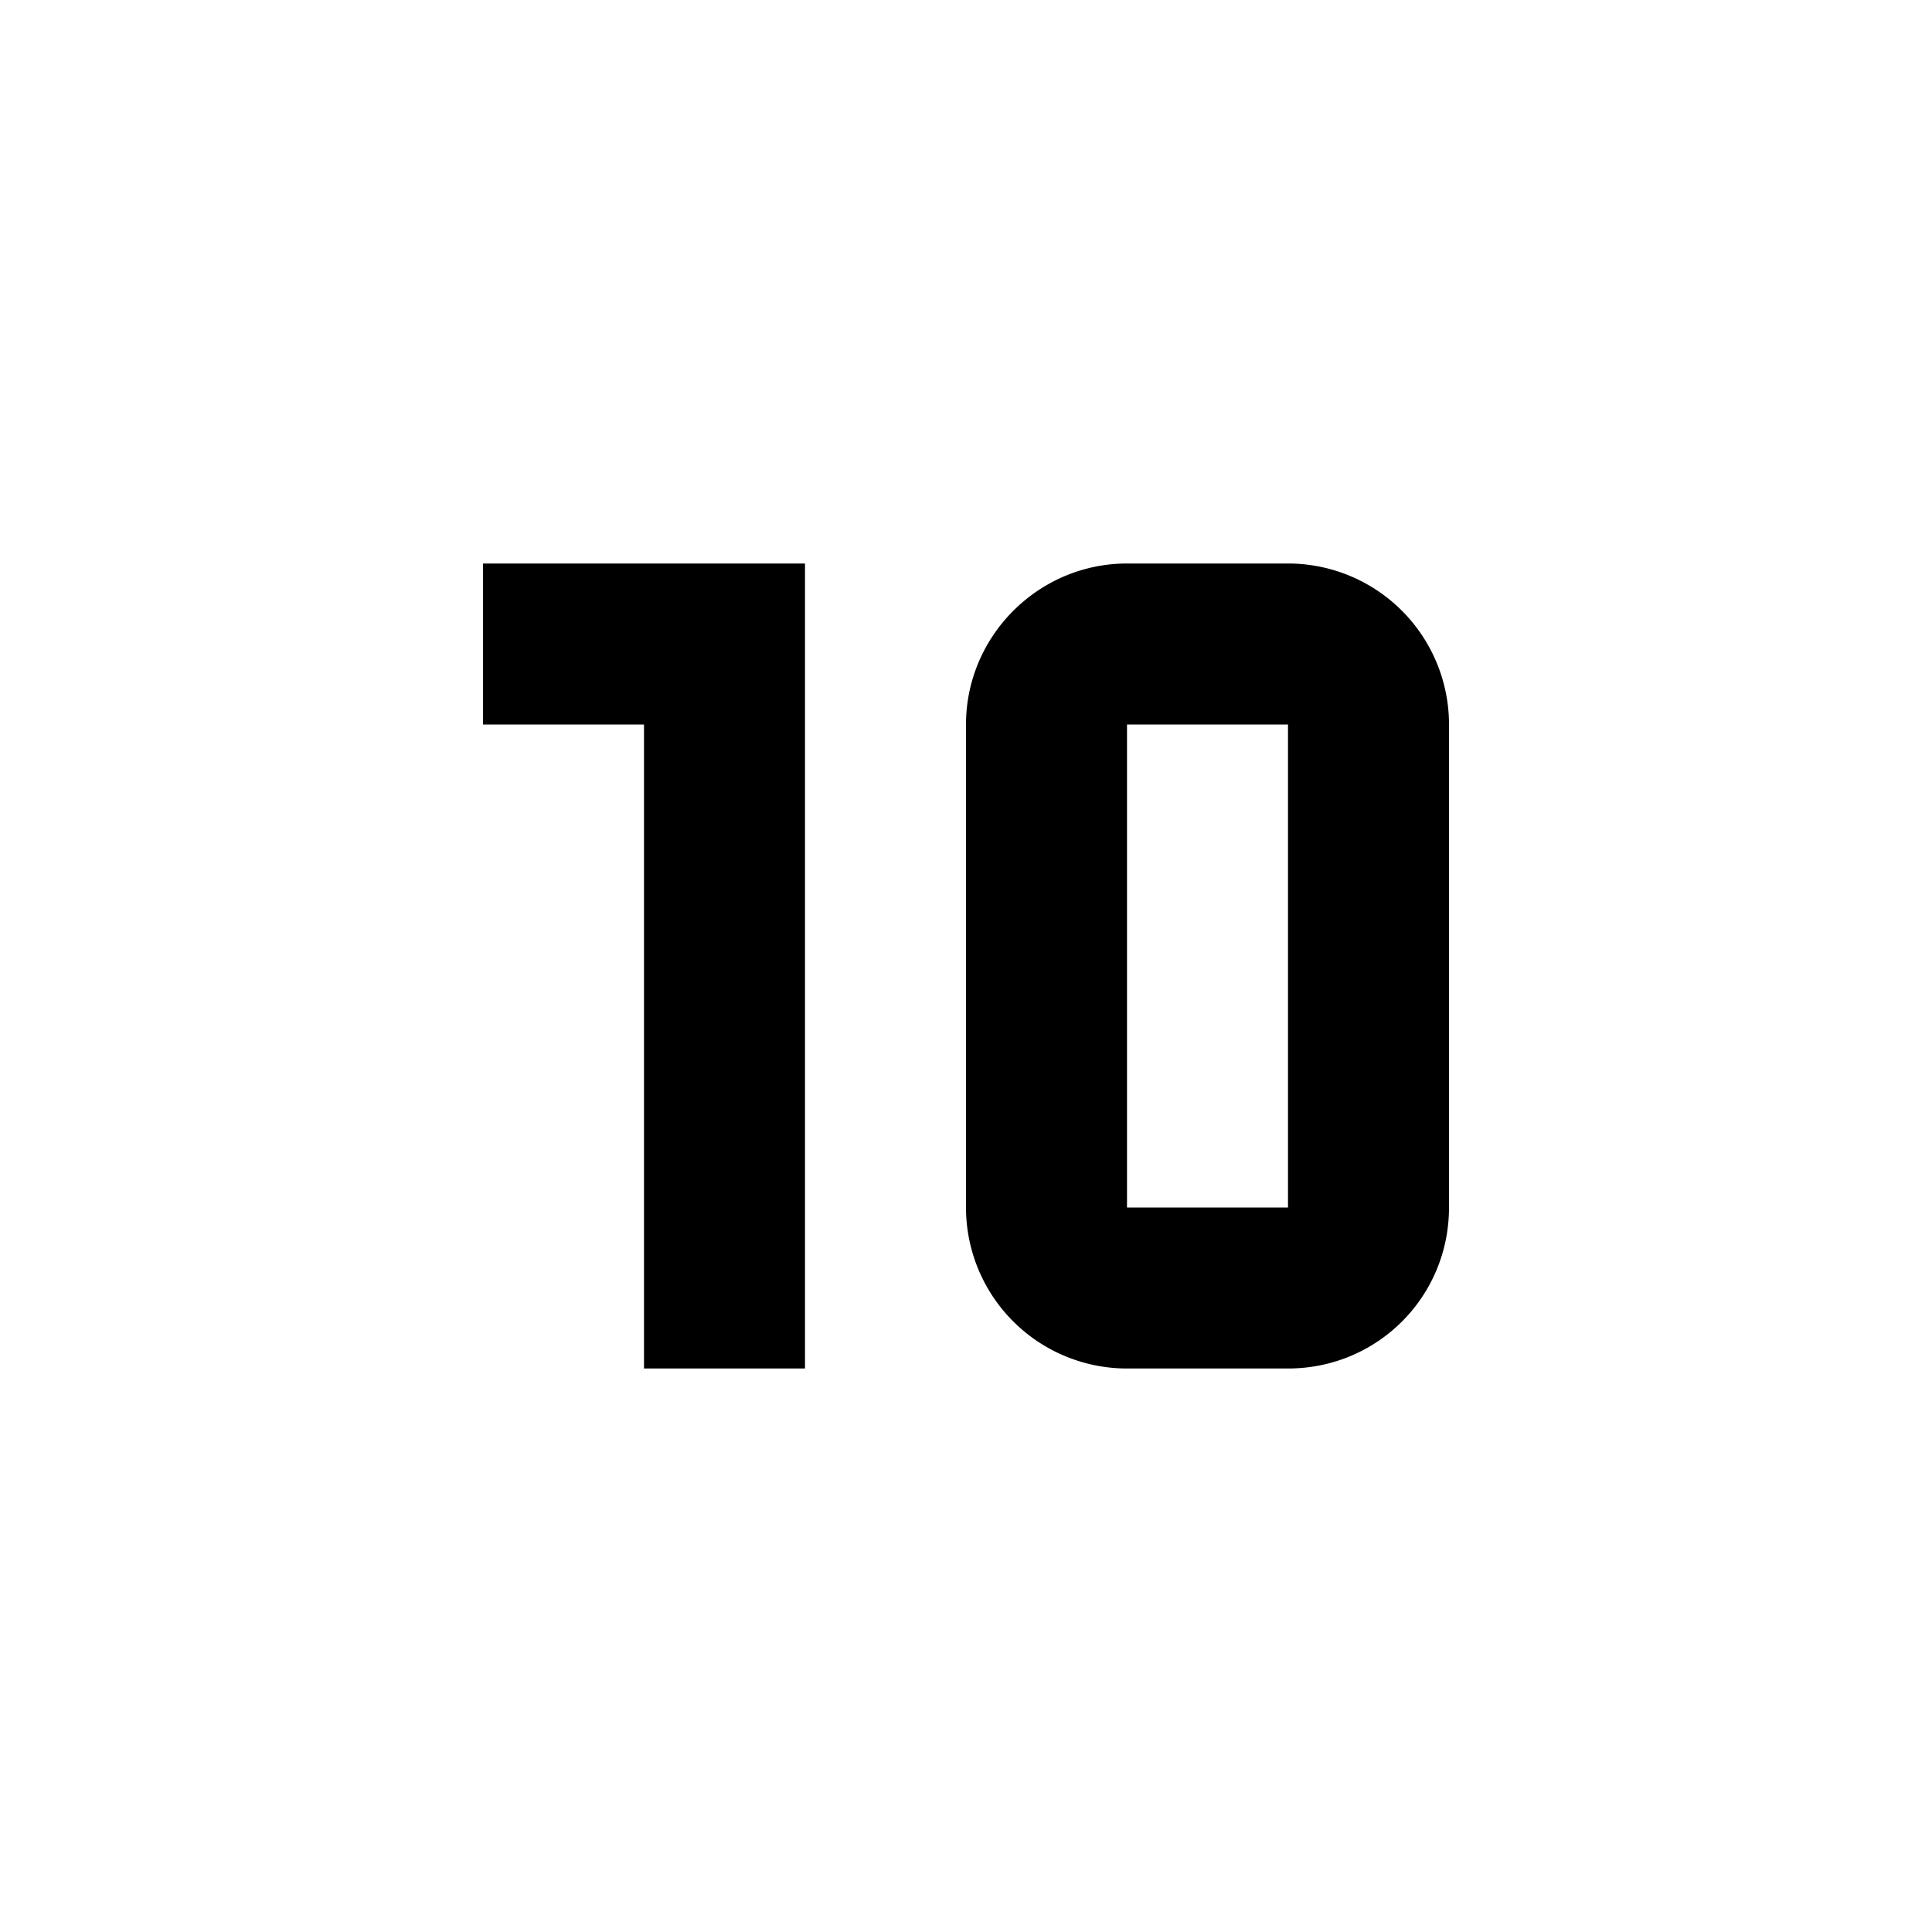 <svg xmlns="http://www.w3.org/2000/svg" viewBox="0 0 24 24"><path fill="currentColor" d="M10 7H6v2h2v8h2zm6 0h-2c-1.1 0-2 .9-2 2v6a2 2 0 0 0 2 2h2c1.11 0 2-.89 2-2V9a2 2 0 0 0-2-2m0 8h-2V9h2z"/></svg>